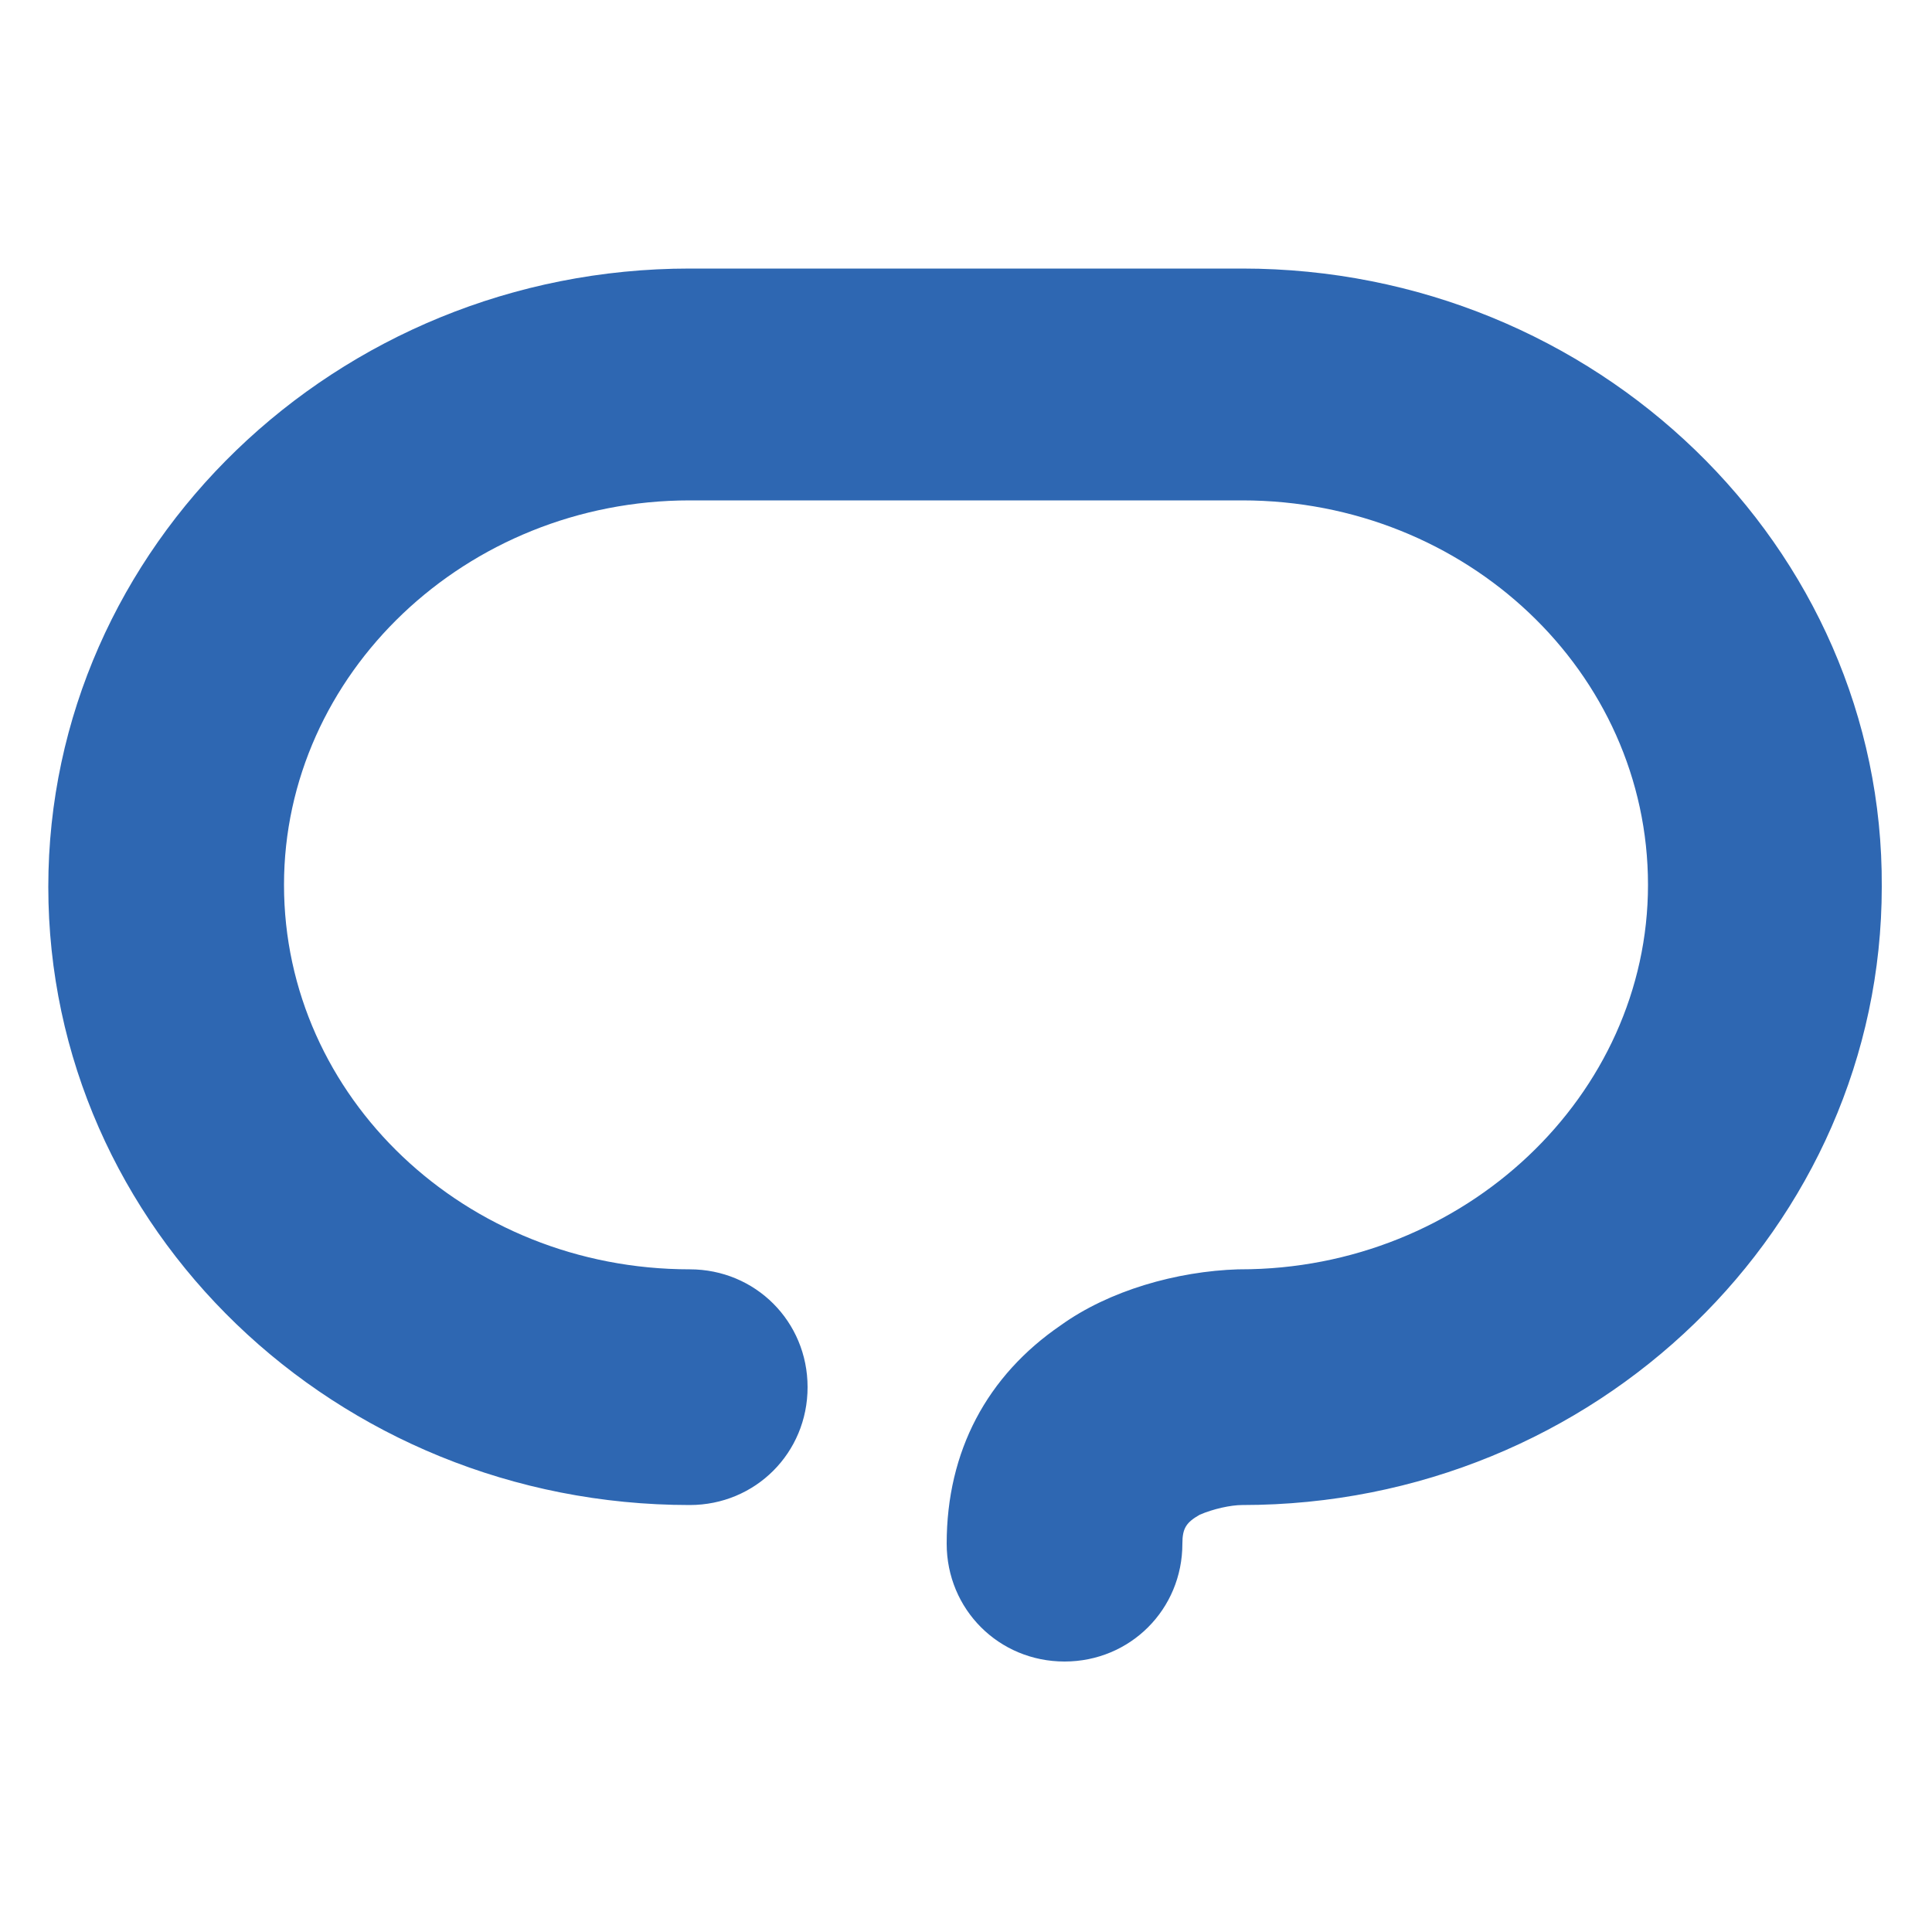 <?xml version="1.0" encoding="utf-8"?>
<!-- Generator: Adobe Illustrator 18.0.0, SVG Export Plug-In . SVG Version: 6.00 Build 0)  -->
<!DOCTYPE svg PUBLIC "-//W3C//DTD SVG 1.1//EN" "http://www.w3.org/Graphics/SVG/1.1/DTD/svg11.dtd">
<svg version="1.1" id="Layer_1" xmlns="http://www.w3.org/2000/svg" xmlns:xlink="http://www.w3.org/1999/xlink" x="0px" y="0px"
	 viewBox="0 0 100 100" enable-background="new 0 0 100 100" xml:space="preserve">
<path fill="#2E67B2" d="M64.3,13.9H35.7c-18.3,0-33.2,14.4-33.2,32c0,17.7,14.9,32,33.2,32c3.4,0,6.1-2.7,6.1-6.1
	c0-3.4-2.7-6.1-6.1-6.1c-11.6,0-21-8.9-21-19.9c0-10.9,9.4-19.9,21-19.9h28.6c11.6,0,21,8.9,21,19.9c0,10.9-9.5,19.9-21.1,19.9
	l-0.1,0c-3.2,0.1-6.7,1.1-9.2,2.9c-3.8,2.6-5.9,6.5-5.9,11.3c0,3.4,2.7,6.1,6.1,6.1c3.4,0,6.1-2.7,6.1-6.1c0-0.8,0.2-1.1,0.9-1.5
	c0.7-0.3,1.6-0.5,2.2-0.5c18.3,0,33.1-14.4,33.1-32C97.5,28.3,82.6,13.9,64.3,13.9z"/>
</svg>
